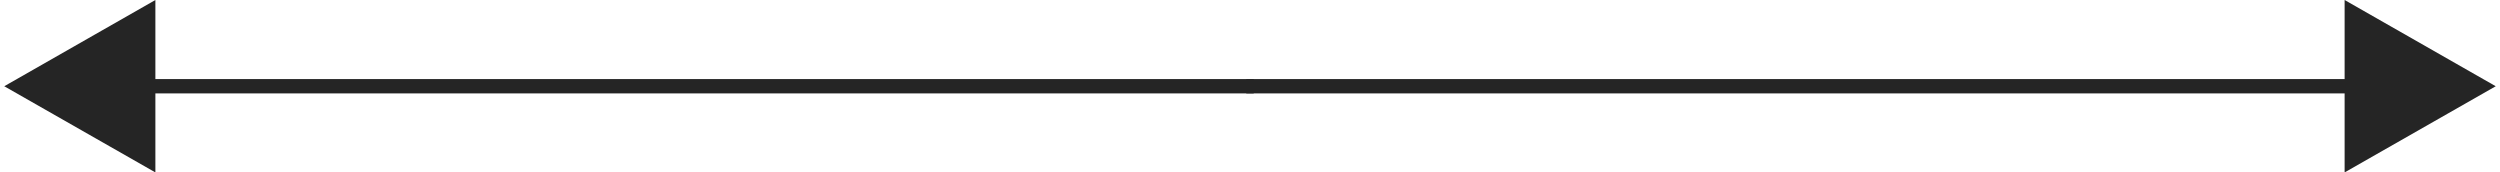 <svg xmlns="http://www.w3.org/2000/svg" width="174" height="12" viewBox="0 0 46.038 3.175"><path transform="matrix(1.012 0 0 1 -127.056 -184.288)" style="opacity:1;fill:#252525;fill-opacity:1;stroke:none;stroke-width:.475;stroke-miterlimit:4;stroke-dasharray:none;stroke-dashoffset:0;stroke-opacity:1" d="M168.214 187.463v-3.175l2.75 1.588z"/><path transform="matrix(1.012 0 0 1 -127.056 -184.288)" style="fill:#252525;fill-opacity:1;stroke:#252525;stroke-width:.264px;stroke-linecap:butt;stroke-linejoin:miter;stroke-opacity:1" d="M168.747 185.876H148.36v.047"/><g><path d="M168.214 187.463v-3.175l2.75 1.588z" style="opacity:1;fill:#252525;fill-opacity:1;stroke:none;stroke-width:.475;stroke-miterlimit:4;stroke-dasharray:none;stroke-dashoffset:0;stroke-opacity:1" transform="matrix(-1.012 0 0 1 173.094 -184.288)"/><path d="M168.747 185.876H148.36v.047" style="fill:#252525;fill-opacity:1;stroke:#252525;stroke-width:.264px;stroke-linecap:butt;stroke-linejoin:miter;stroke-opacity:1" transform="matrix(-1.012 0 0 1 173.094 -184.288)"/></g></svg>